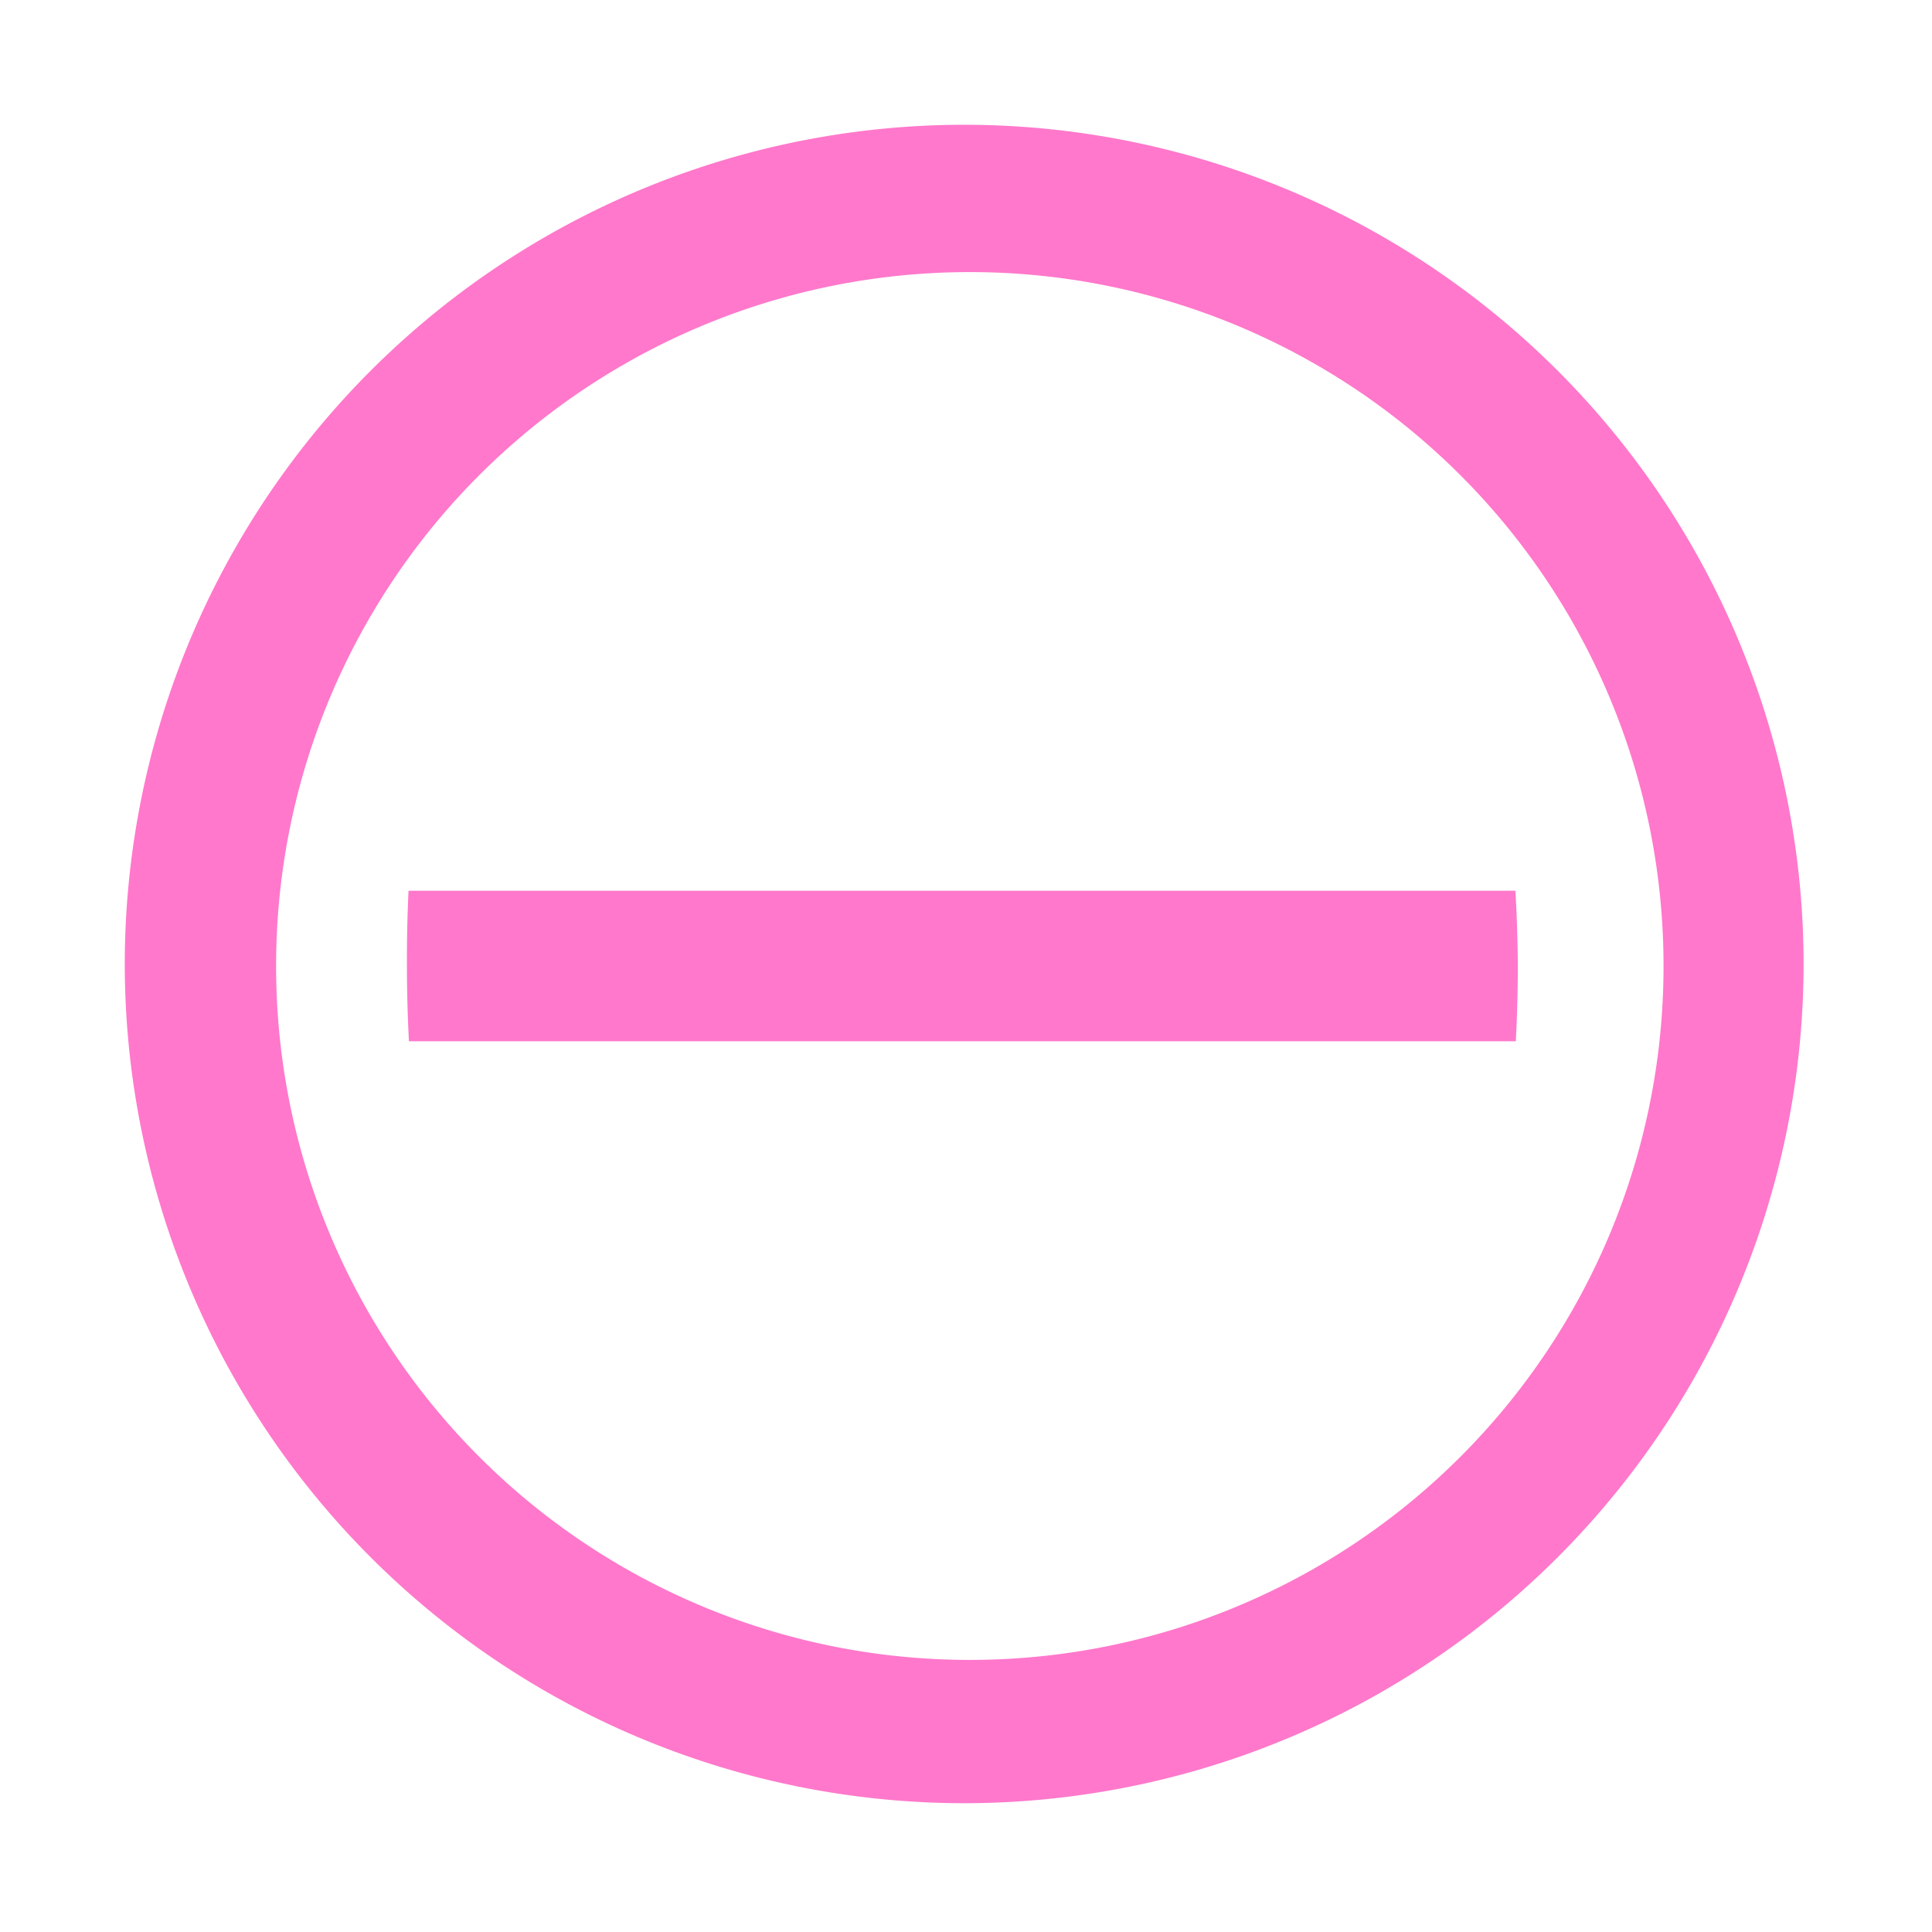 <?xml version="1.0" encoding="UTF-8" standalone="no"?>
<svg
   xmlns:dc="http://purl.org/dc/elements/1.1/"
   xmlns:cc="http://creativecommons.org/ns#"
   xmlns:rdf="http://www.w3.org/1999/02/22-rdf-syntax-ns#"
   xmlns:svg="http://www.w3.org/2000/svg"
   xmlns="http://www.w3.org/2000/svg"
   xmlns:sodipodi="http://sodipodi.sourceforge.net/DTD/sodipodi-0.dtd"
   xmlns:inkscape="http://www.inkscape.org/namespaces/inkscape"
   width="48"
   height="48"
   version="1.1"
   id="svg4"
   sodipodi:docname="gnome-logout.svg"
   inkscape:version="0.92.4 (5da689c313, 2019-01-14)">
  <defs
     id="defs8" />
  <sodipodi:namedview
     pagecolor="#ffffff"
     bordercolor="#666666"
     borderopacity="1"
     objecttolerance="10"
     gridtolerance="10"
     guidetolerance="10"
     inkscape:pageopacity="0"
     inkscape:pageshadow="2"
     inkscape:window-width="1087"
     inkscape:window-height="480"
     id="namedview6"
     showgrid="false"
     inkscape:zoom="4.9166667"
     inkscape:cx="2.1355932"
     inkscape:cy="24"
     inkscape:window-x="0"
     inkscape:window-y="25"
     inkscape:window-maximized="0"
     inkscape:current-layer="svg4" />
  <path
     d="M 44.81,23.95 A 20.86,20.86 0 0 0 23.96,3.1 20.86,20.86 0 0 0 3.1,23.95 20.86,20.86 0 0 0 23.96,44.8 20.86,20.86 0 0 0 44.81,23.94 Z M 41.33,24 A 17.23,17.23 0 0 1 24.09,41.24 17.23,17.23 0 0 1 6.86,24 17.23,17.23 0 0 1 24.09,6.76 17.23,17.23 0 0 1 41.33,24 Z m -3.62,0.01 a 13.81,22.43 0 0 0 -0.06,-1.88 h -27.5 a 13.81,22.43 0 0 0 -0.04,1.9 13.81,22.43 0 0 0 0.05,1.84 h 27.5 a 13.81,22.43 0 0 0 0.05,-1.84 z"
     id="path2"
     inkscape:connector-curvature="0"
     style="fill:#ff78cb" />
</svg>
